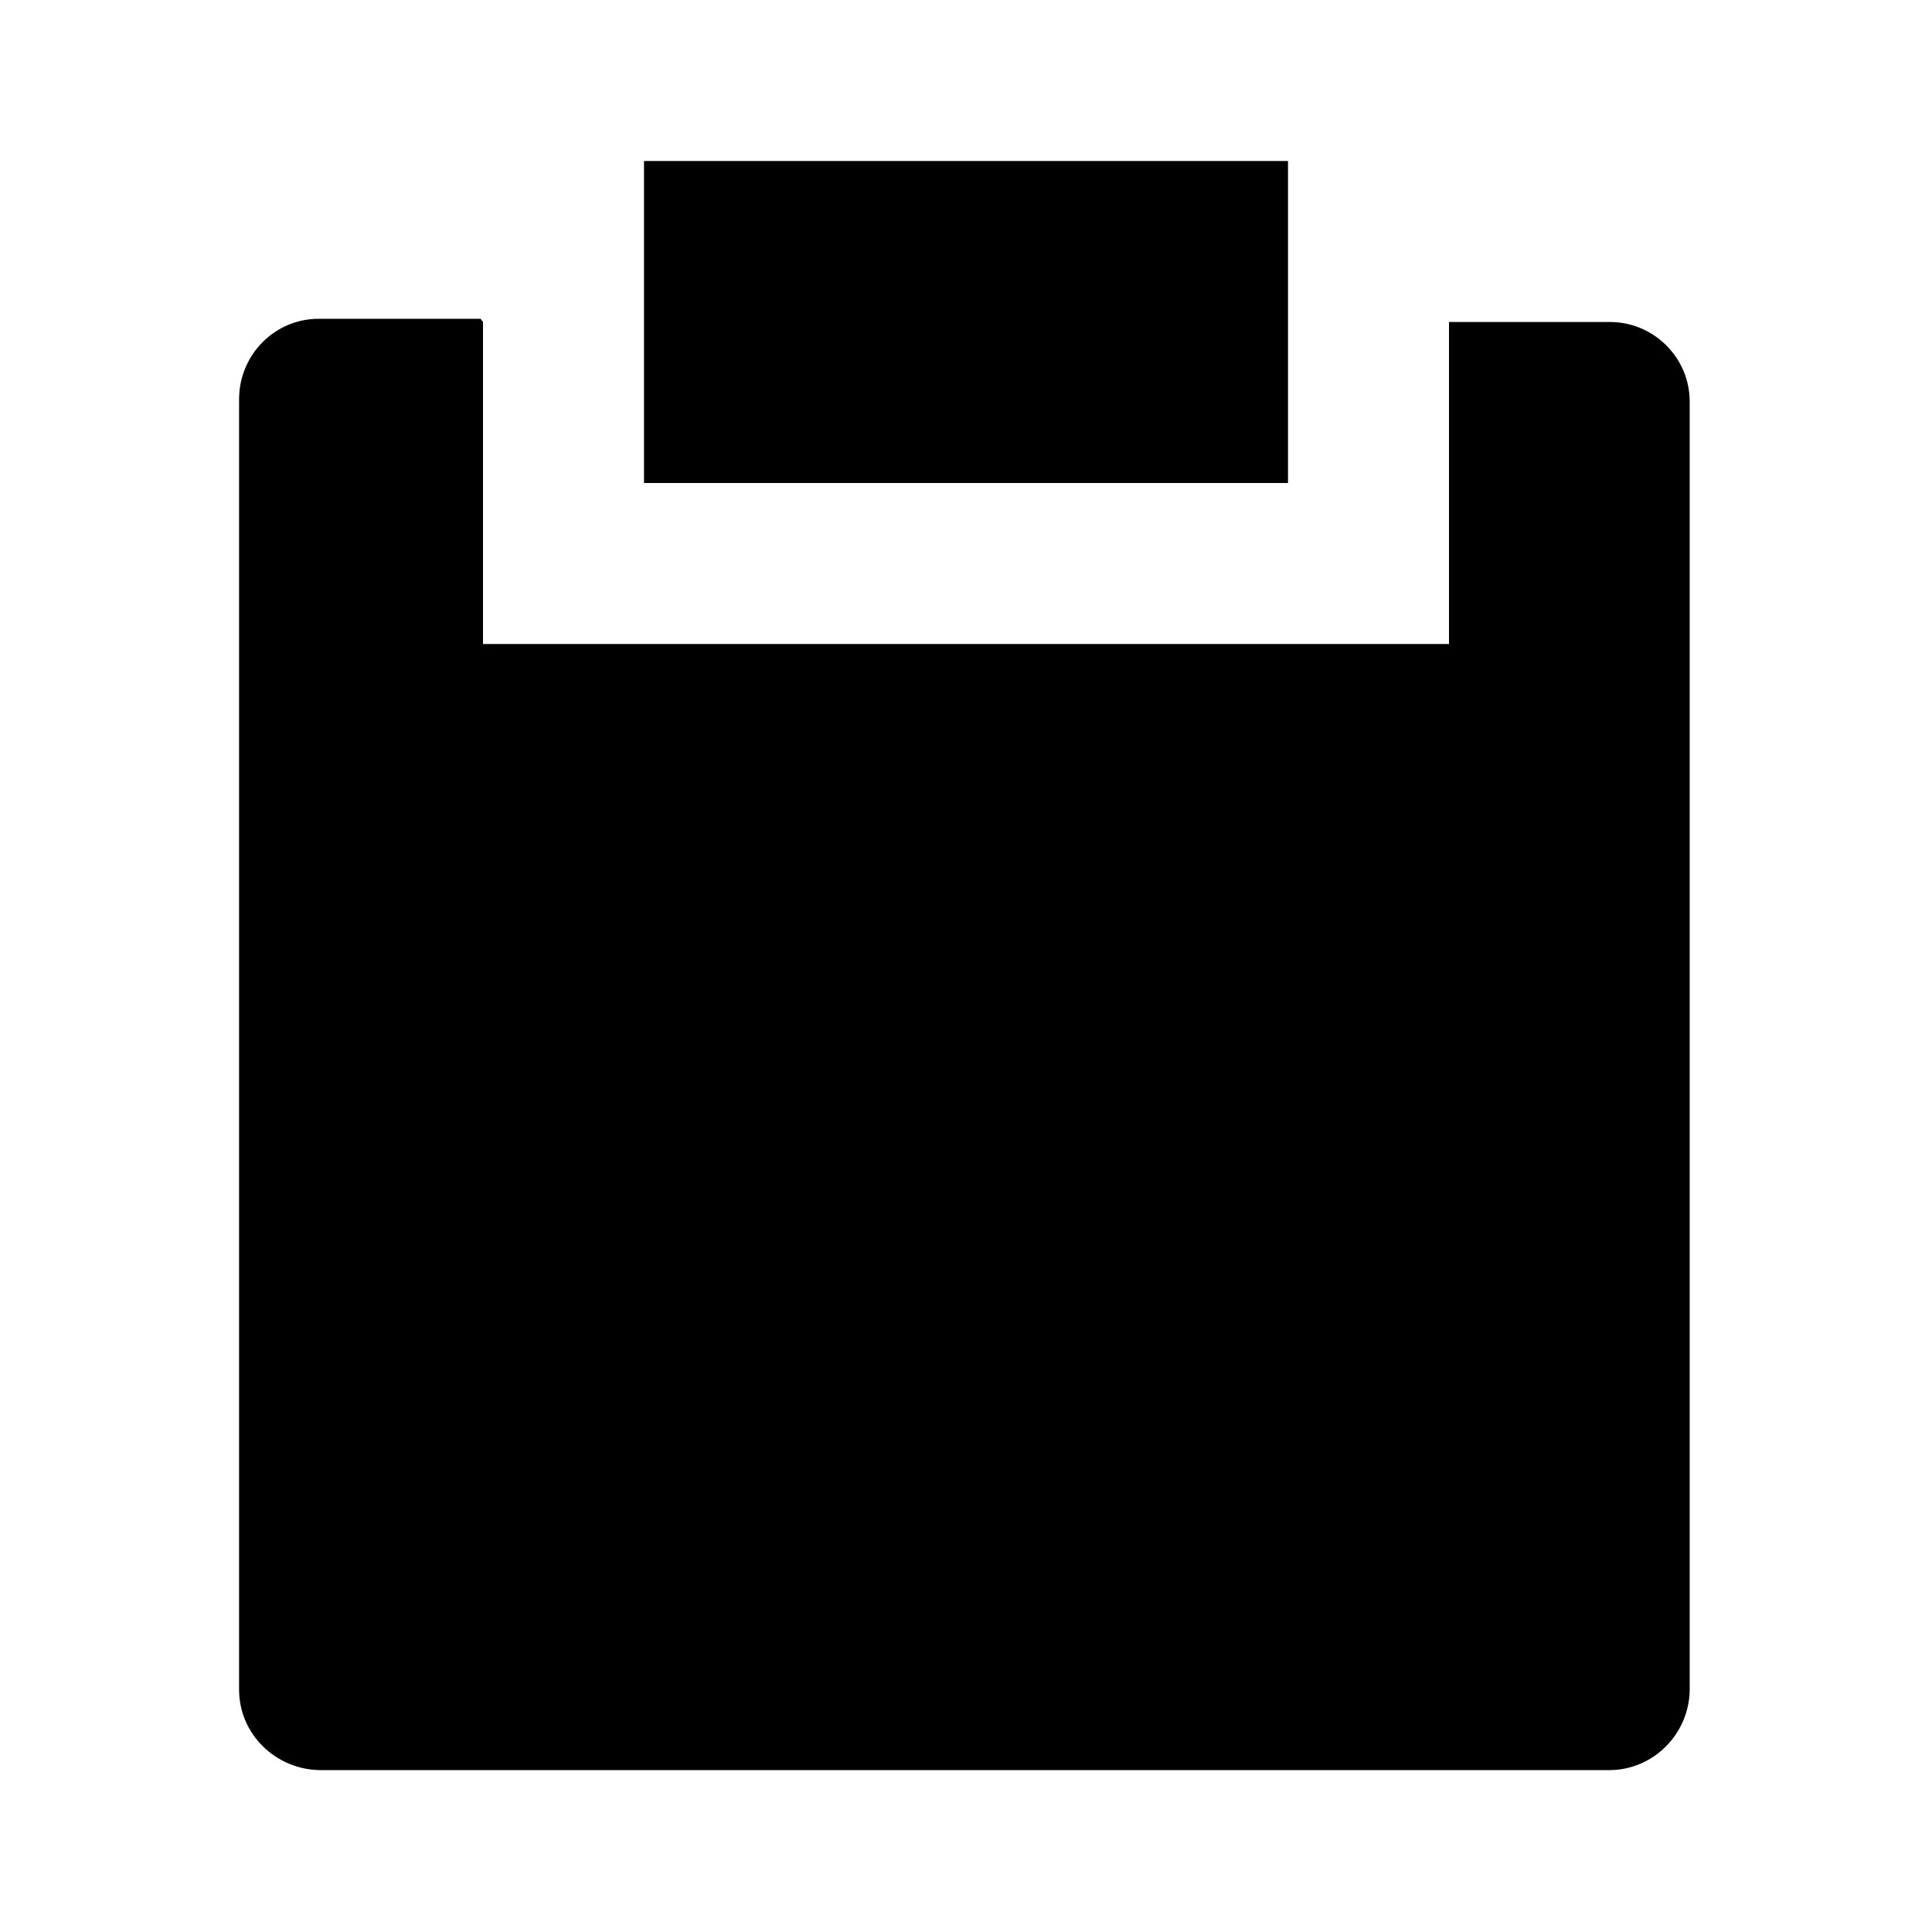 <svg viewBox="0 0 24 24" xmlns="http://www.w3.org/2000/svg"><path fill="none" d="M0 0h24v24H0Z"/><path d="M6 4v4h12V4h2c.54 0 .99.44.99.99V21l0-.001c-.01.54-.45.99-1 .99H3.97h0c-.55-.01-1-.45-1-1V4.96c0-.55.44-1 .99-1H5.97Zm2-2h8v4H8V2Z"/></svg>
